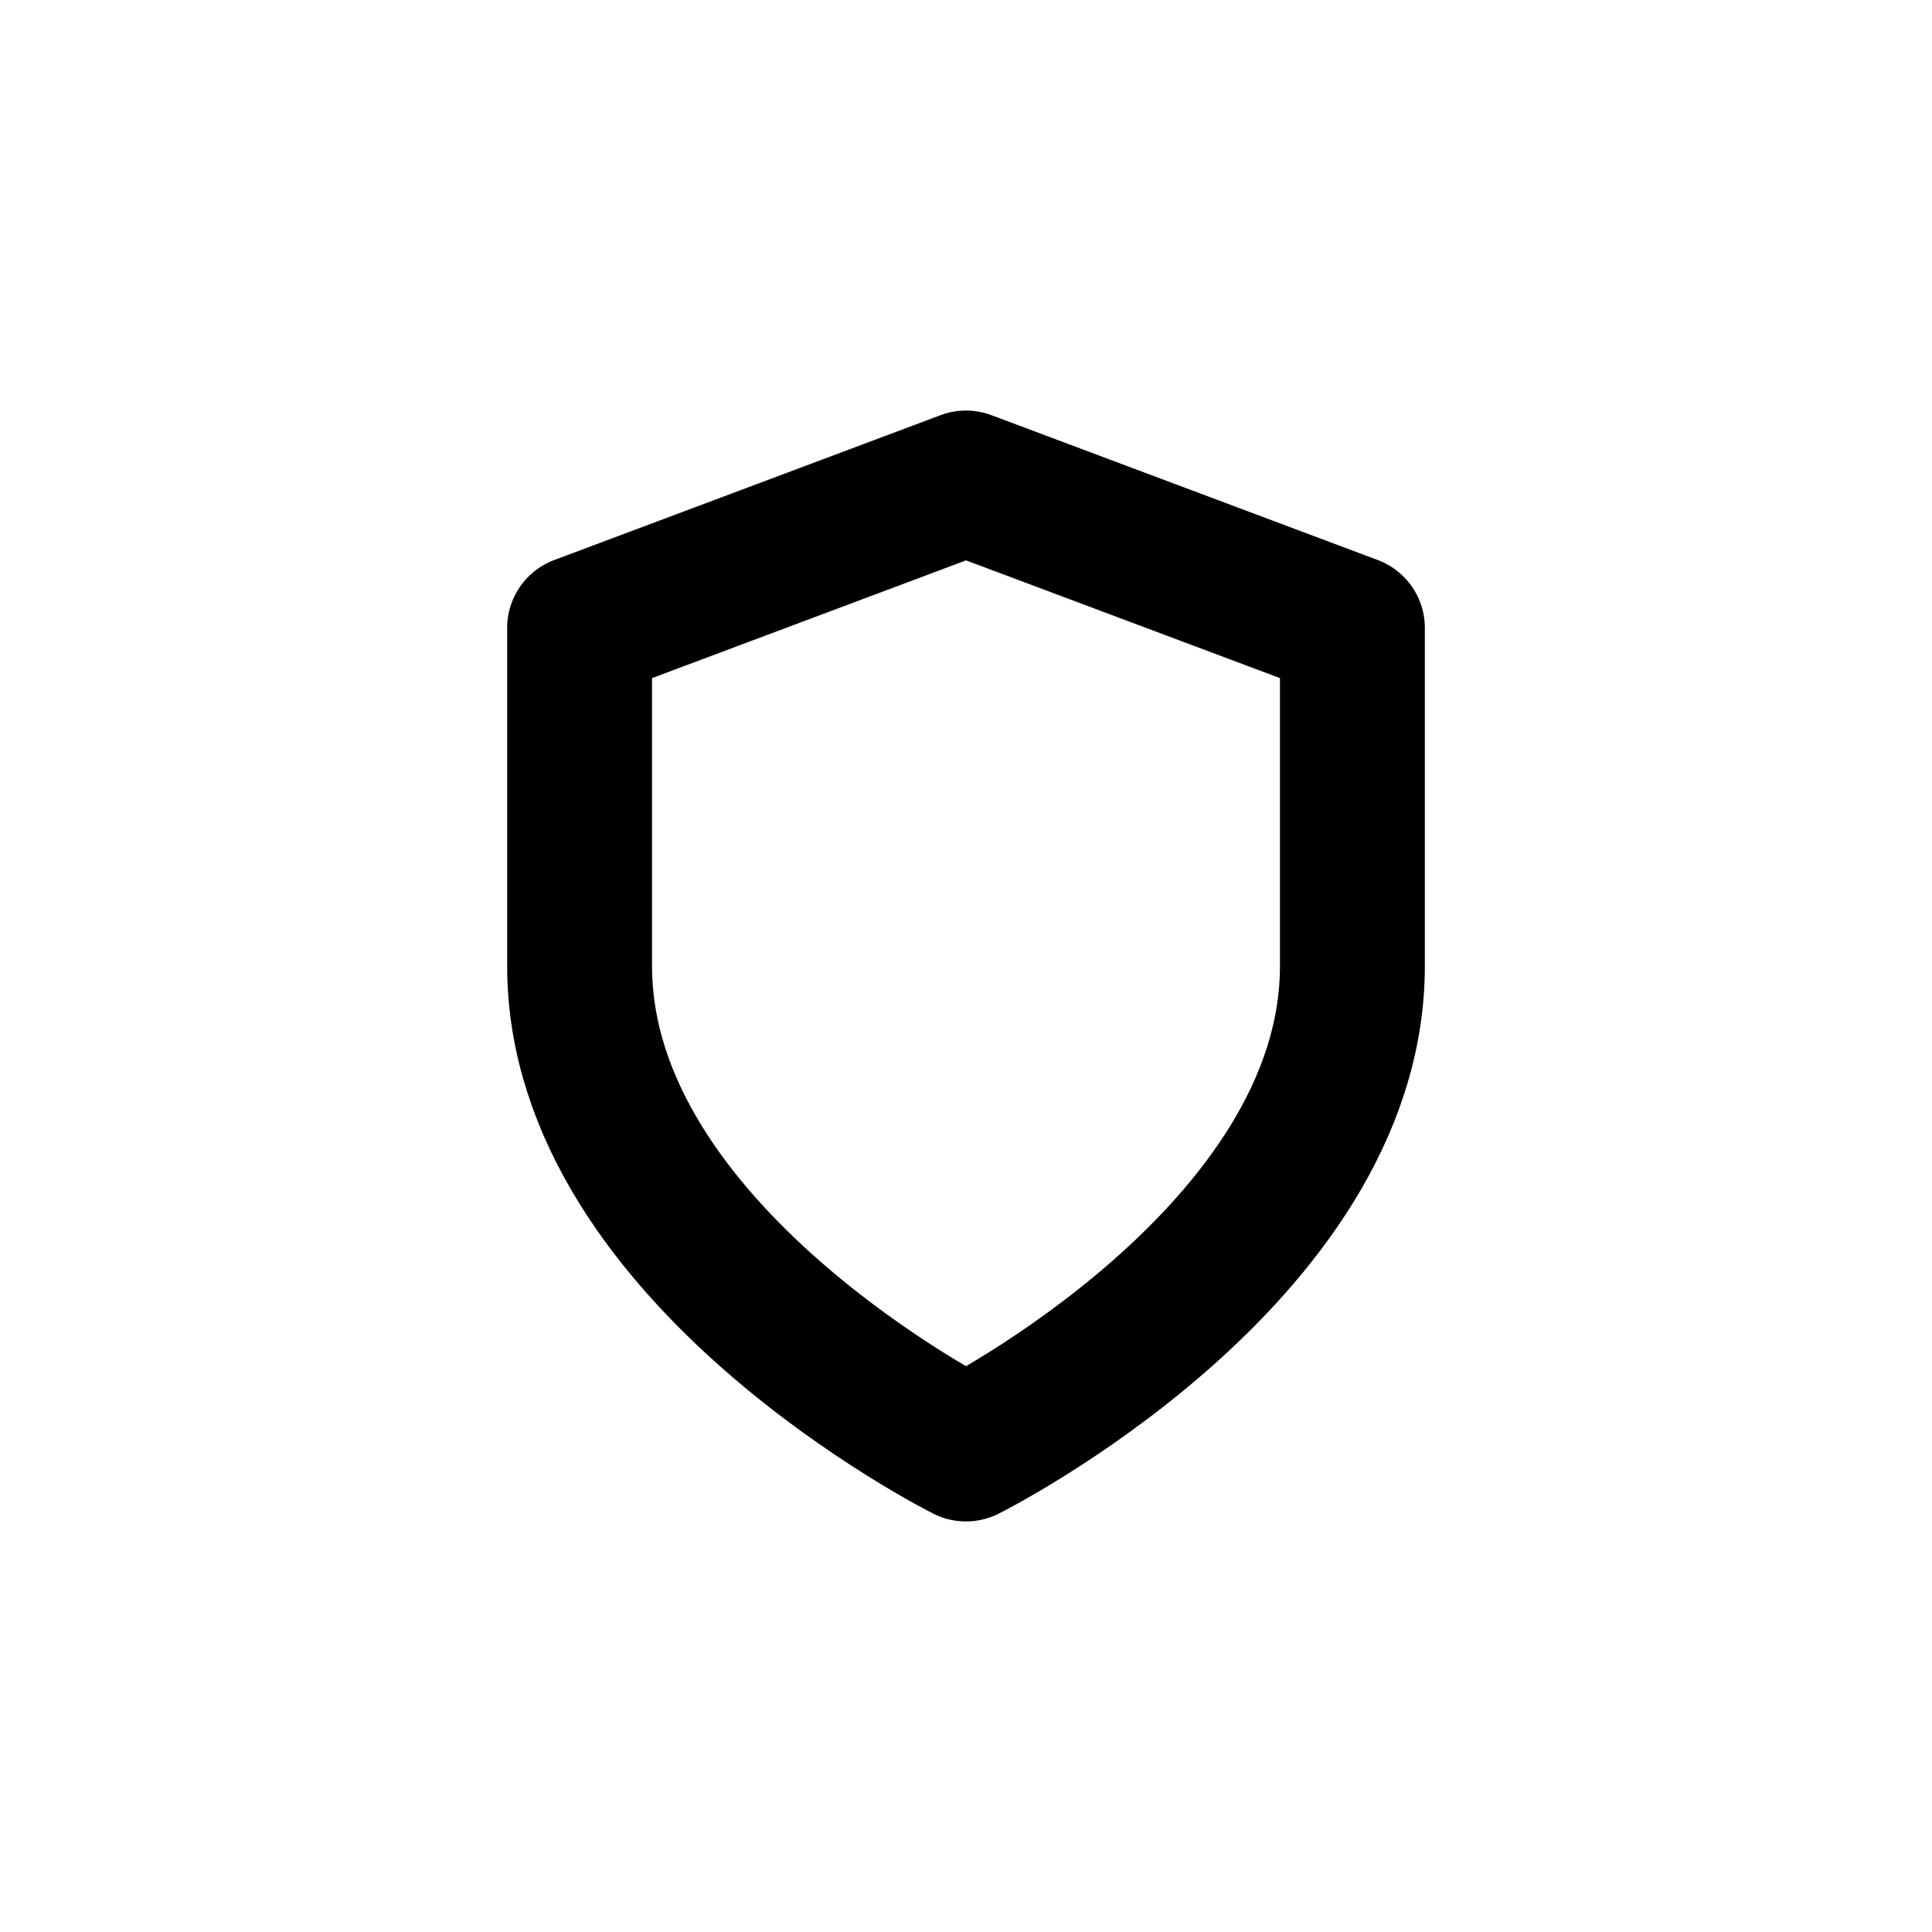 <?xml version="1.0" encoding="UTF-8"?>
<svg id="a" data-name="Layer 1" xmlns="http://www.w3.org/2000/svg" width="20" height="20" viewBox="0 0 20 20">
  <path d="m6,10v-3.5l4-1.5,4,1.5v3.5c0,3-4,5-4,5,0,0-4-2-4-5Z" fill="none" stroke="#000" stroke-linecap="round" stroke-linejoin="round" stroke-width="1.5"/>
</svg>